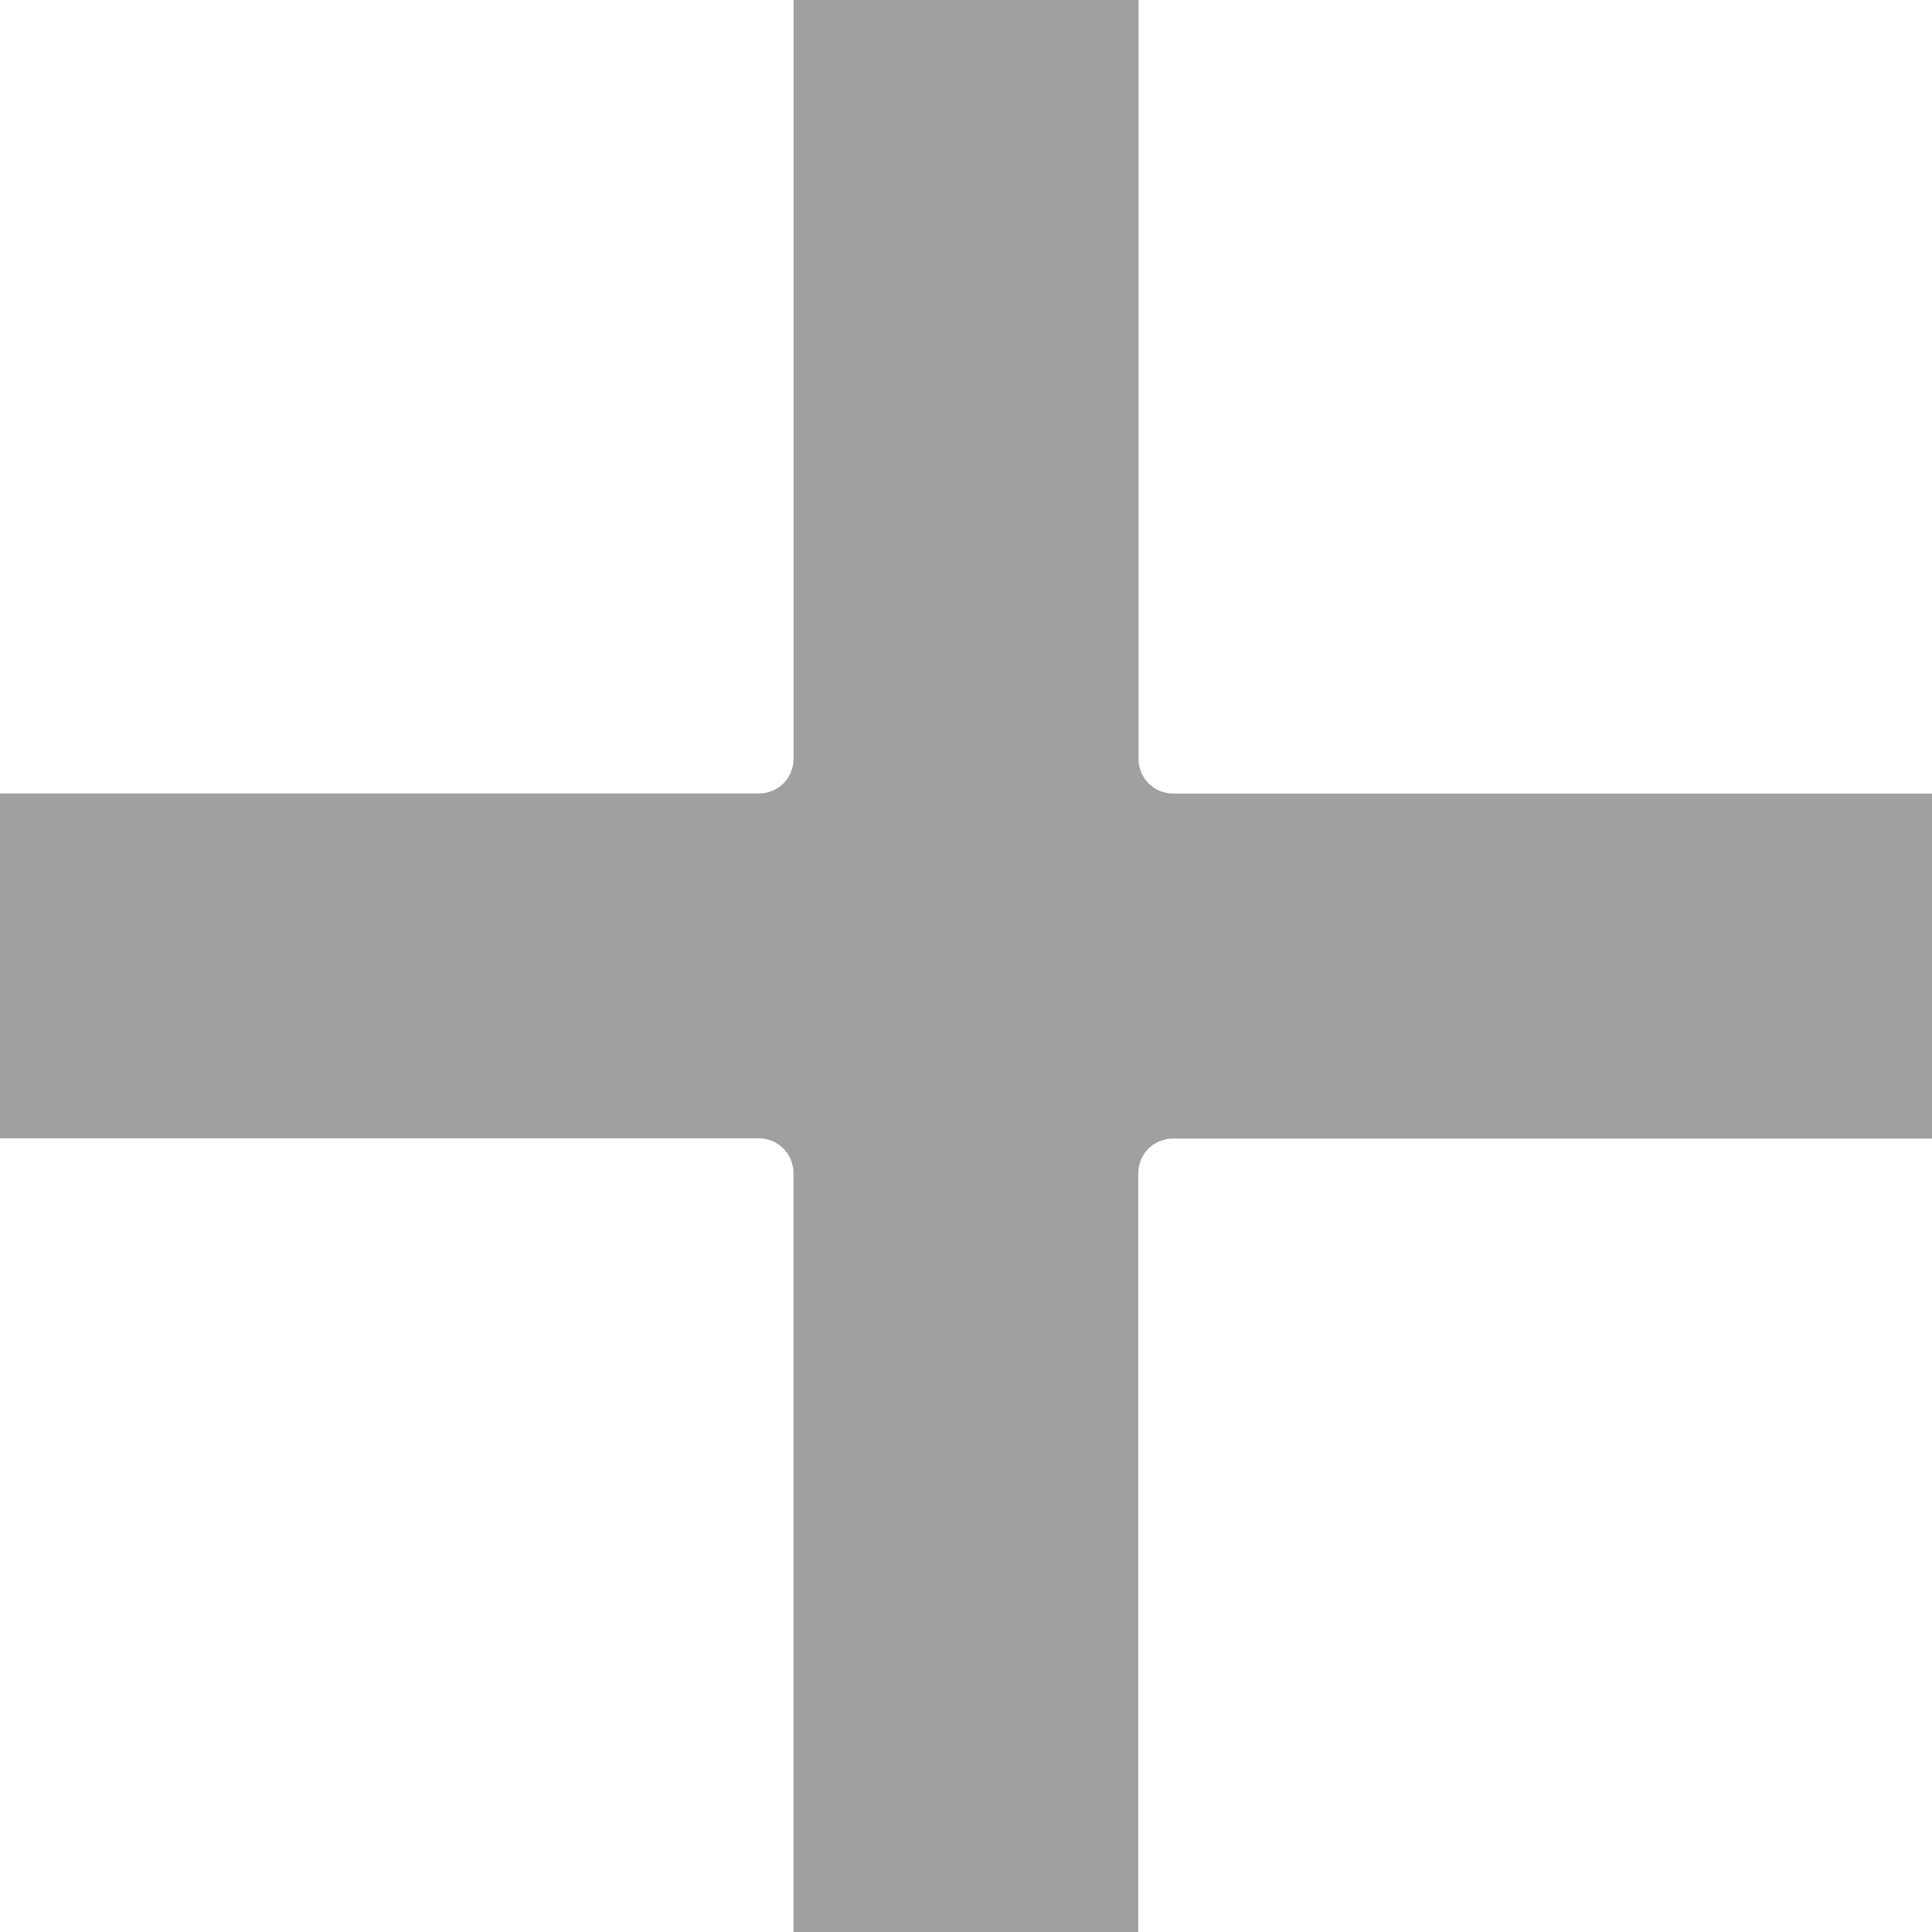 <svg xmlns="http://www.w3.org/2000/svg" width="18" height="18" viewBox="0 0 18 18">
    <path id="prefix__plus" d="M10.929 7.393a.321.321 0 01-.321-.321V0H7.393v7.071a.321.321 0 01-.321.321H0v3.214h7.071a.321.321 0 01.321.321V18h3.214v-7.071a.321.321 0 01.321-.321H18V7.393zm0 0" style="fill:#a0a0a0"/>
</svg>
